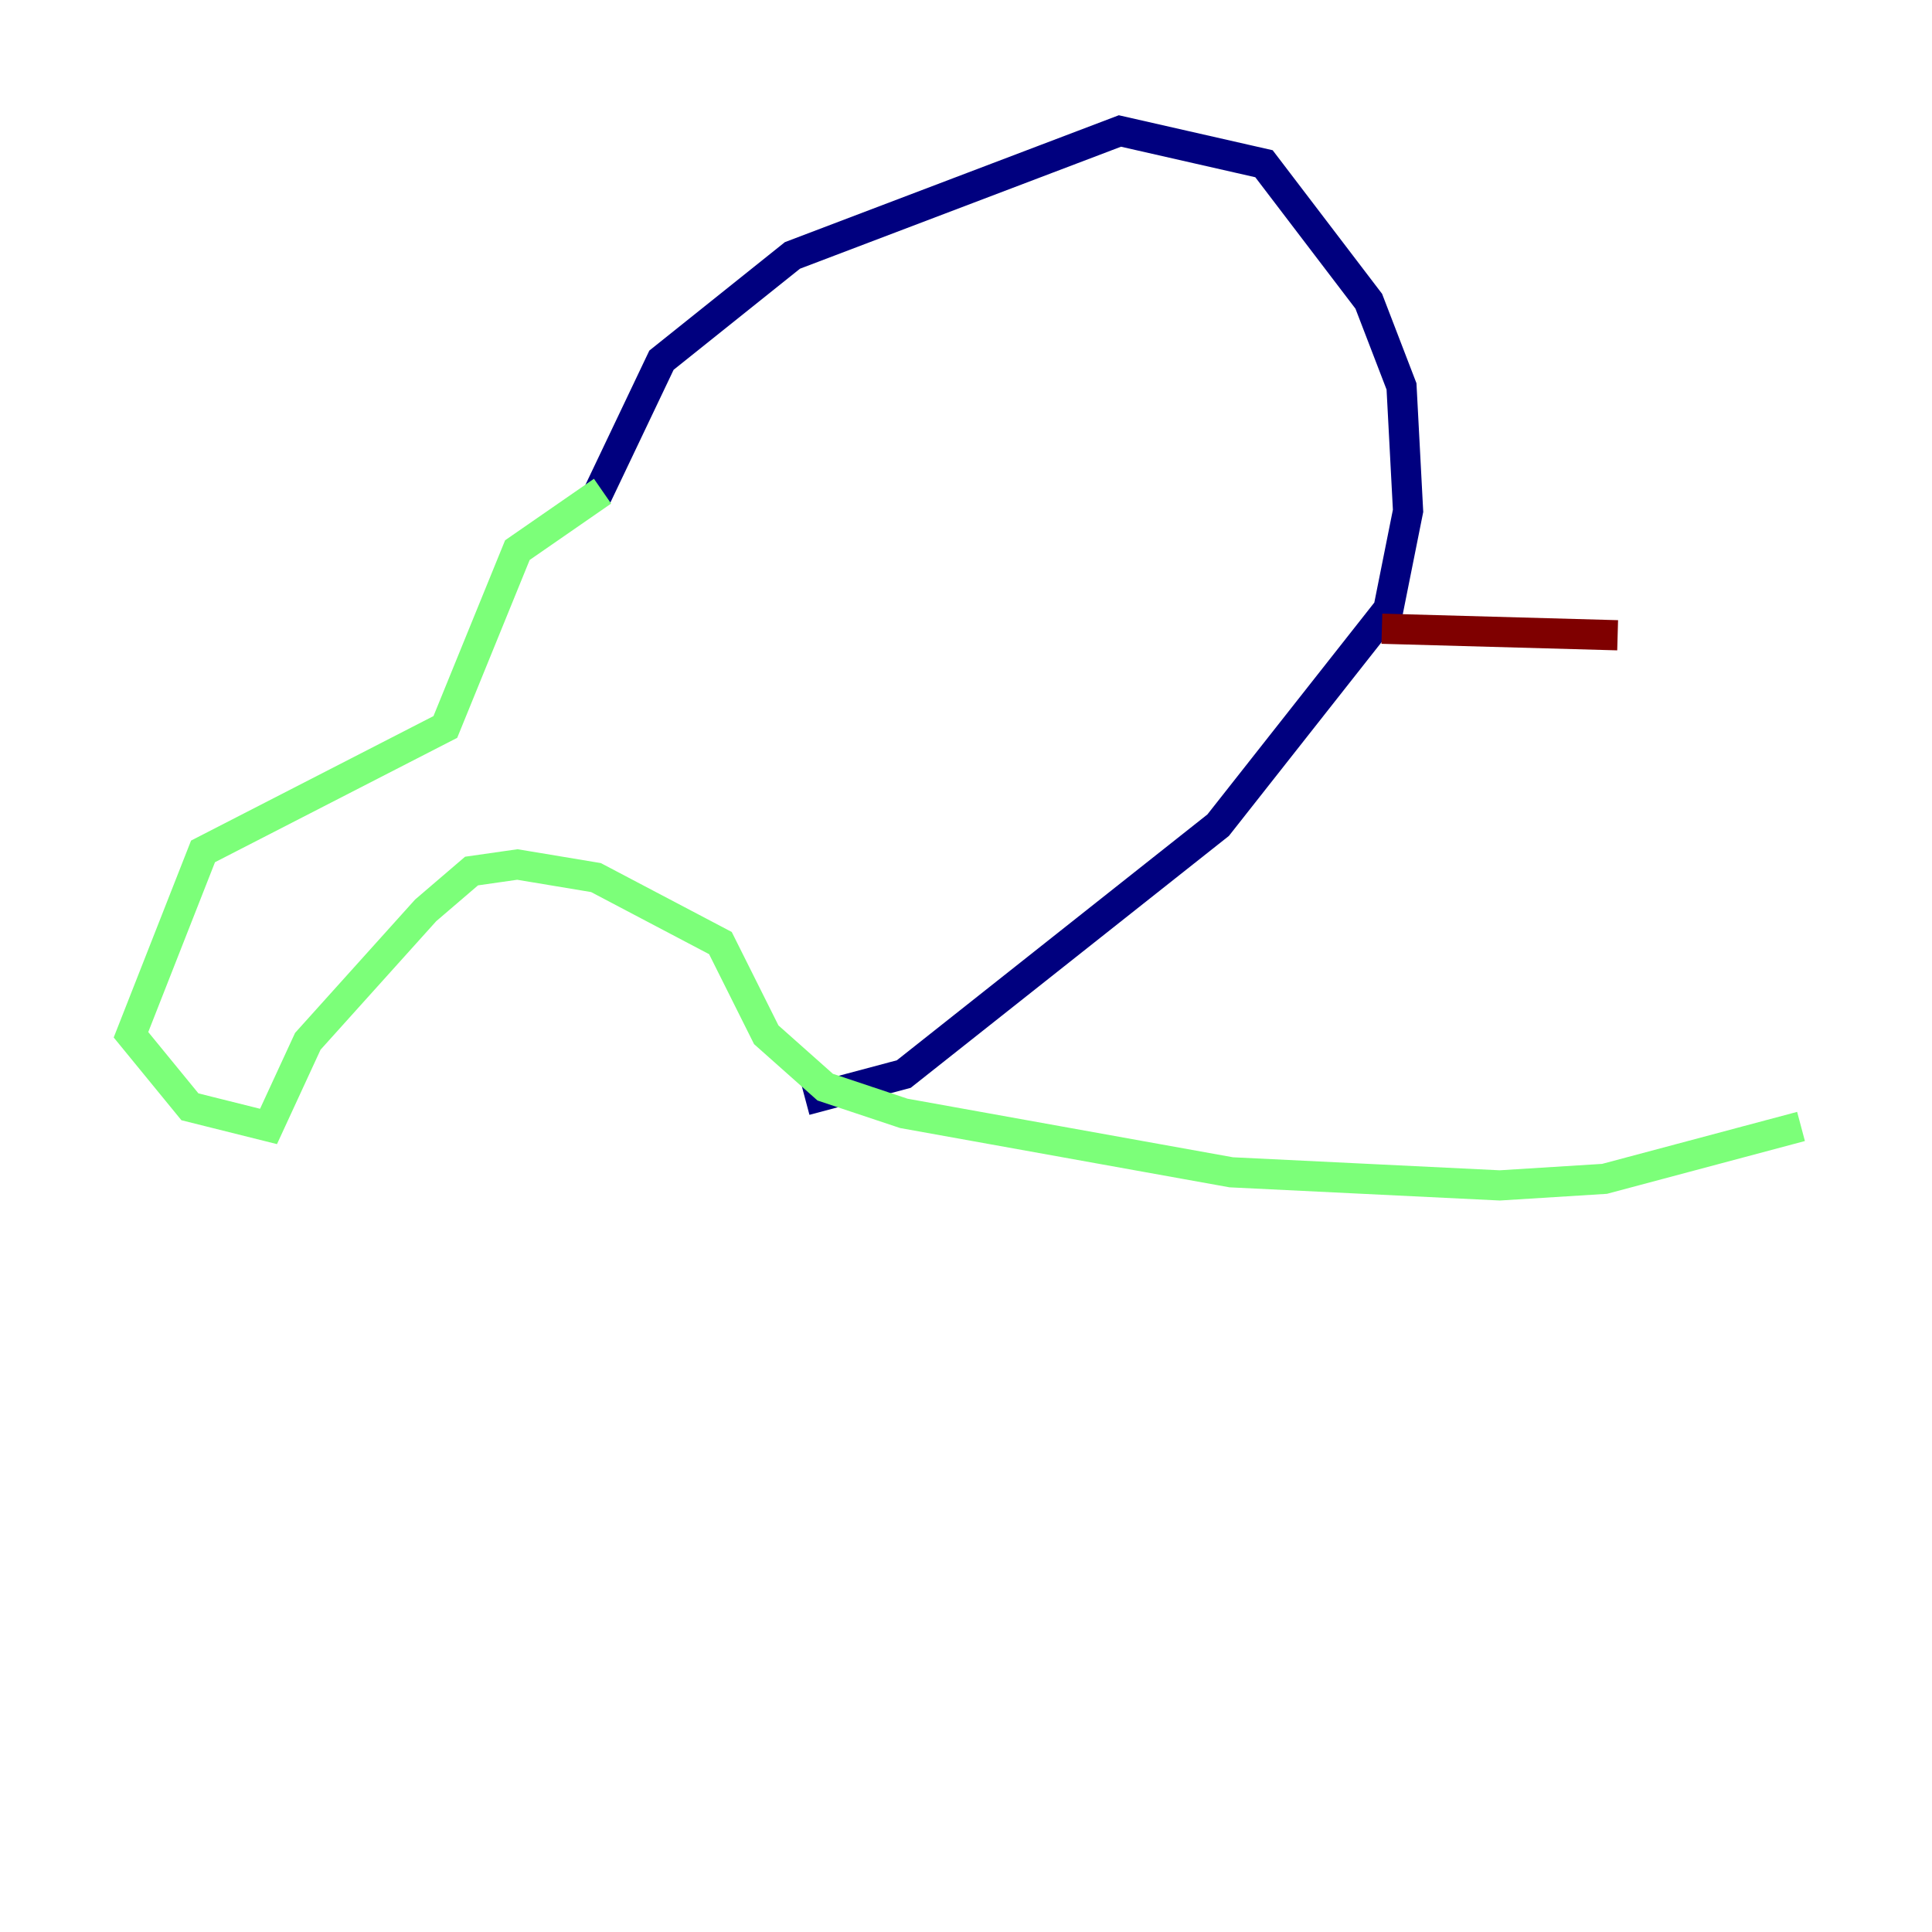 <?xml version="1.0" encoding="utf-8" ?>
<svg baseProfile="tiny" height="128" version="1.2" viewBox="0,0,128,128" width="128" xmlns="http://www.w3.org/2000/svg" xmlns:ev="http://www.w3.org/2001/xml-events" xmlns:xlink="http://www.w3.org/1999/xlink"><defs /><polyline fill="none" points="39.485,32.976 43.824,23.864 52.502,16.922 74.197,8.678 83.742,10.848 90.685,19.959 92.854,25.6 93.288,33.844 91.986,40.352 80.705,54.671 59.878,71.159 53.37,72.895" stroke="#00007f" stroke-width="2" /><polyline fill="none" points="39.919,32.542 34.278,36.447 29.505,48.163 13.451,56.407 8.678,68.556 12.583,73.329 17.79,74.63 20.393,68.99 28.203,60.312 31.241,57.709 34.278,57.275 39.485,58.142 47.729,62.481 50.766,68.556 54.671,72.027 59.878,73.763 81.573,77.668 99.363,78.536 106.305,78.102 119.322,74.63" stroke="#7cff79" stroke-width="2" /><polyline fill="none" points="91.552,41.654 107.173,42.088" stroke="#7f0000" stroke-width="2" /></svg>